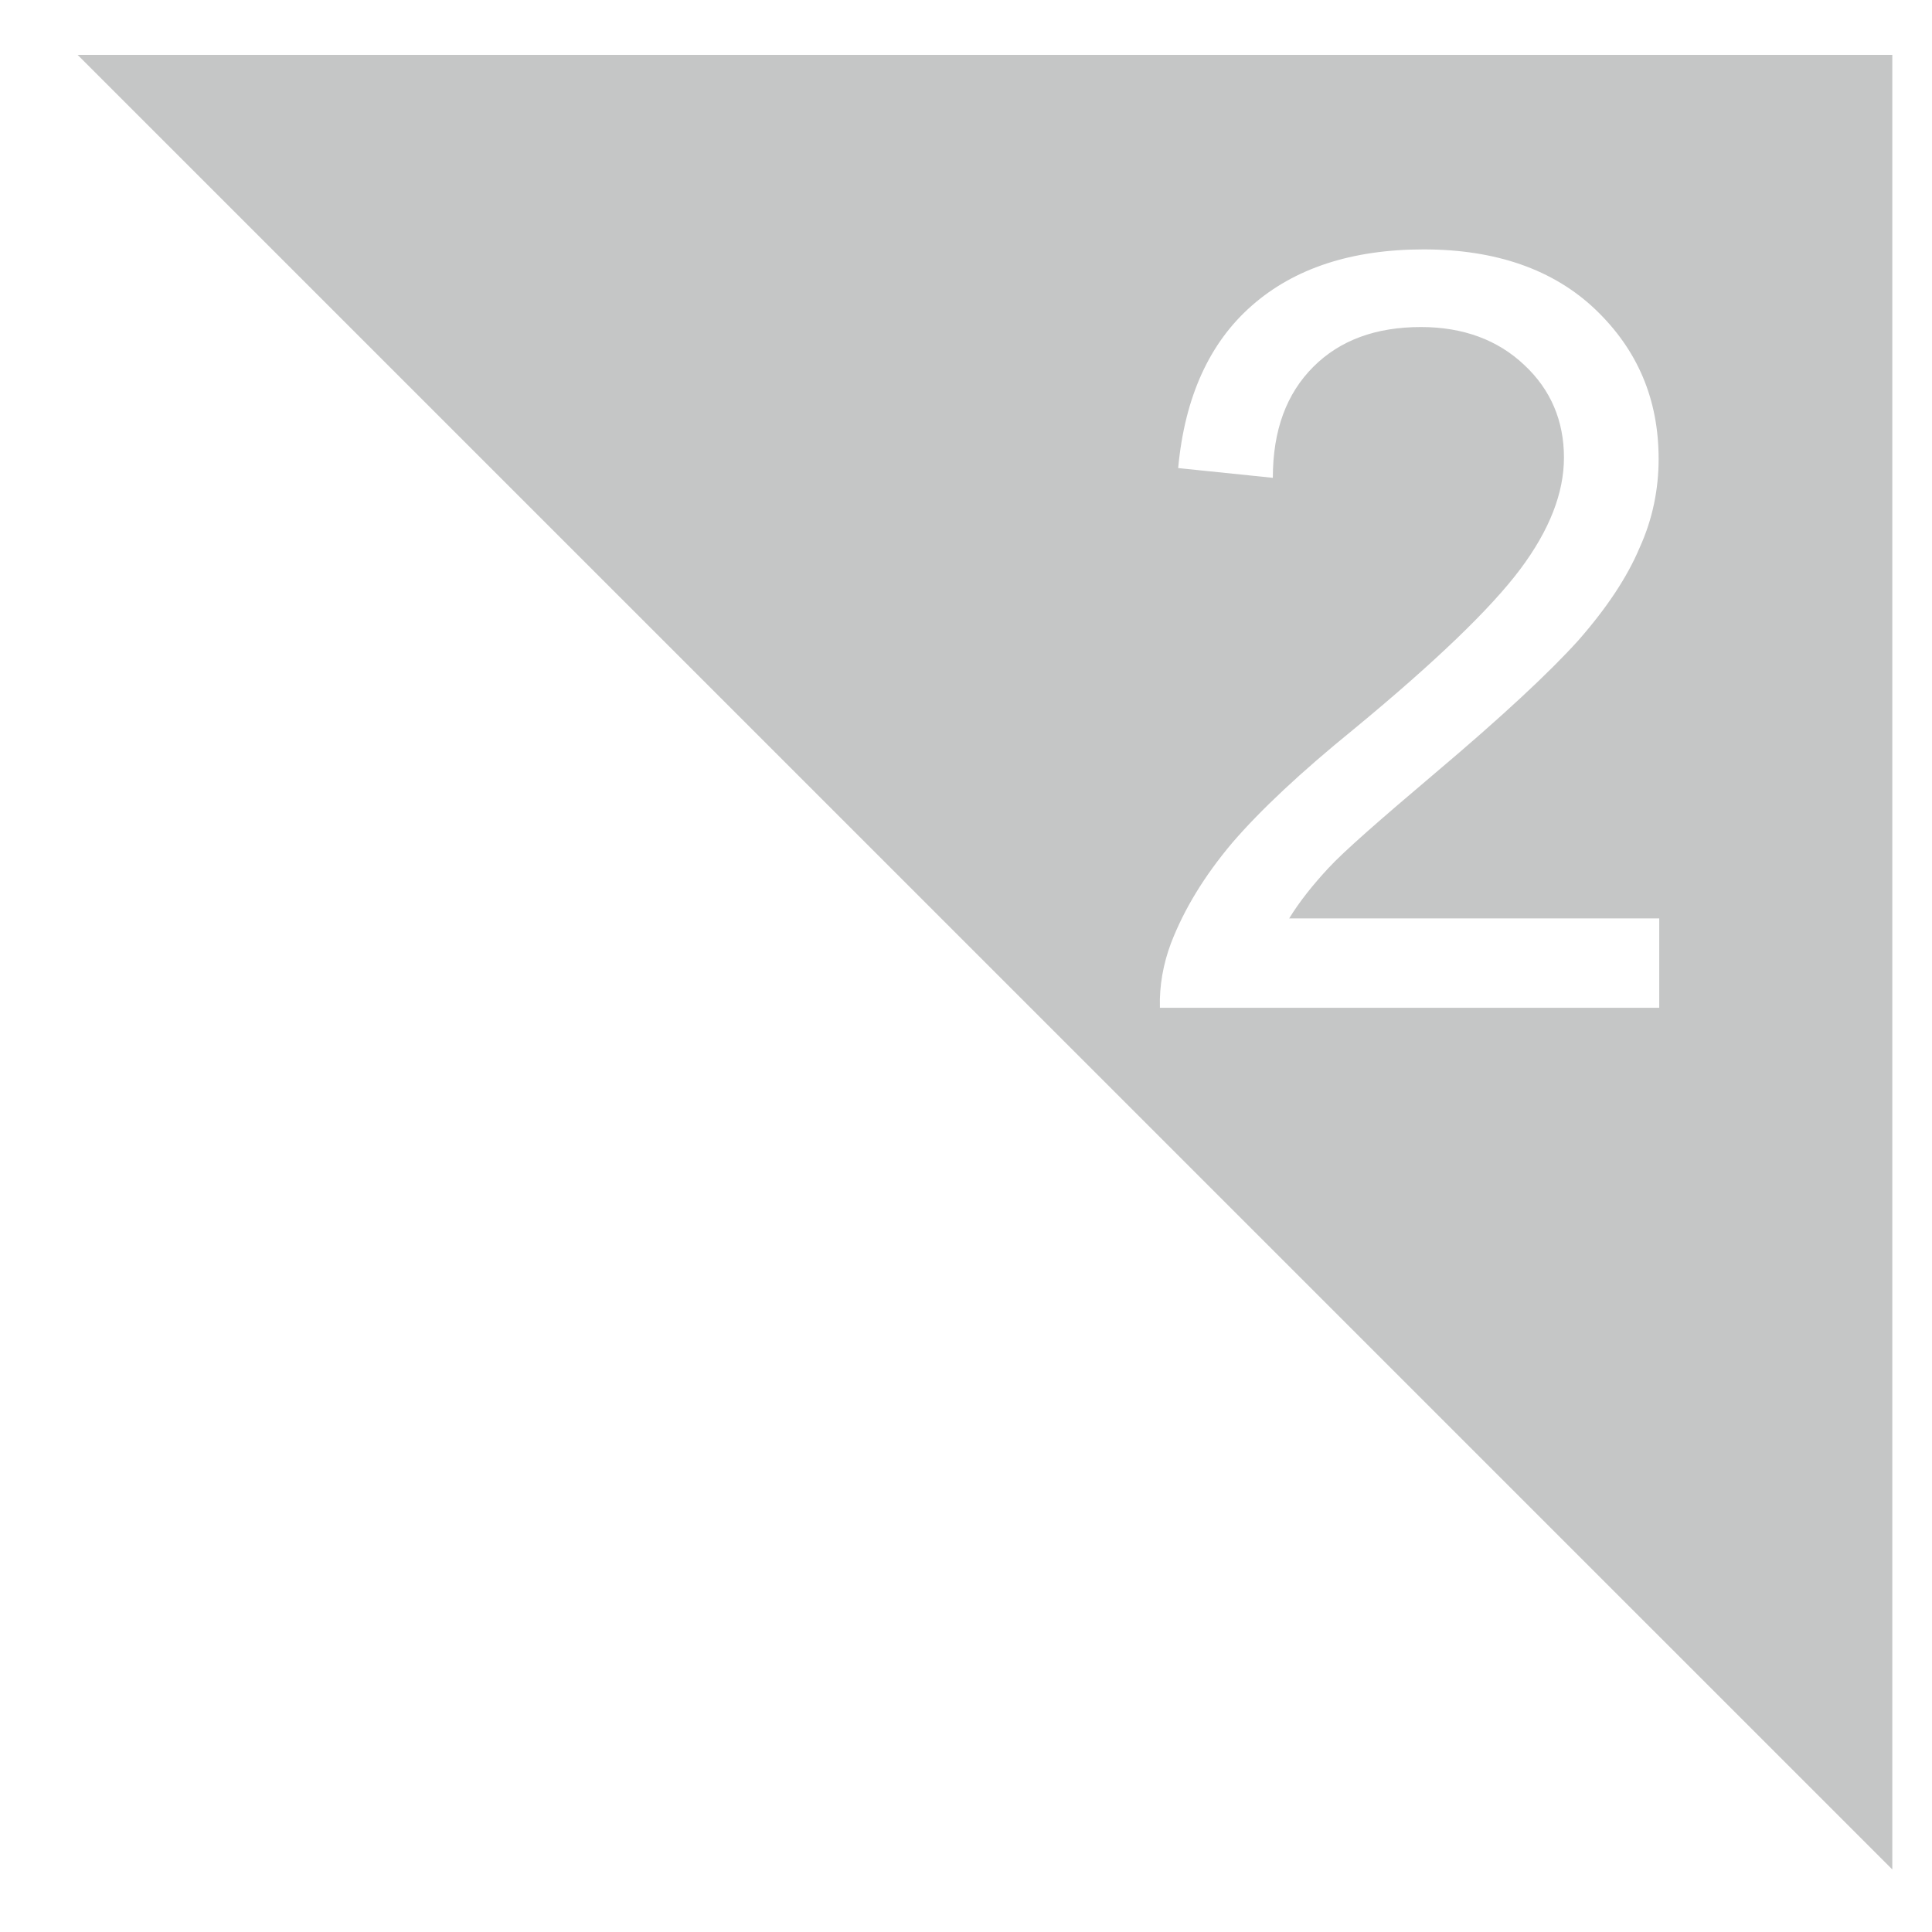 <svg width="22" height="22" viewBox="0 0 22 22" fill="none" xmlns="http://www.w3.org/2000/svg">
<path fill-rule="evenodd" clip-rule="evenodd" d="M21.548 0.625V21.288L0.884 0.625H21.548ZM18.894 10.466V11.476H13.208C13.201 11.224 13.245 10.979 13.334 10.741C13.483 10.354 13.713 9.975 14.033 9.596C14.353 9.224 14.813 8.793 15.416 8.303C16.345 7.537 16.977 6.928 17.311 6.482C17.645 6.036 17.809 5.612 17.809 5.211C17.809 4.794 17.66 4.438 17.356 4.155C17.058 3.873 16.664 3.724 16.181 3.724C15.668 3.724 15.259 3.873 14.955 4.177C14.65 4.482 14.494 4.898 14.494 5.441L13.416 5.33C13.491 4.519 13.773 3.902 14.256 3.479C14.739 3.055 15.393 2.84 16.211 2.84C17.036 2.84 17.69 3.07 18.166 3.523C18.649 3.984 18.887 4.549 18.887 5.225C18.887 5.567 18.82 5.909 18.671 6.236C18.53 6.571 18.299 6.92 17.973 7.292C17.645 7.656 17.103 8.161 16.345 8.801C15.713 9.336 15.304 9.693 15.126 9.886C14.947 10.079 14.799 10.265 14.68 10.458H18.894V10.466Z" fill="#C5C6C6"/>
</svg>
